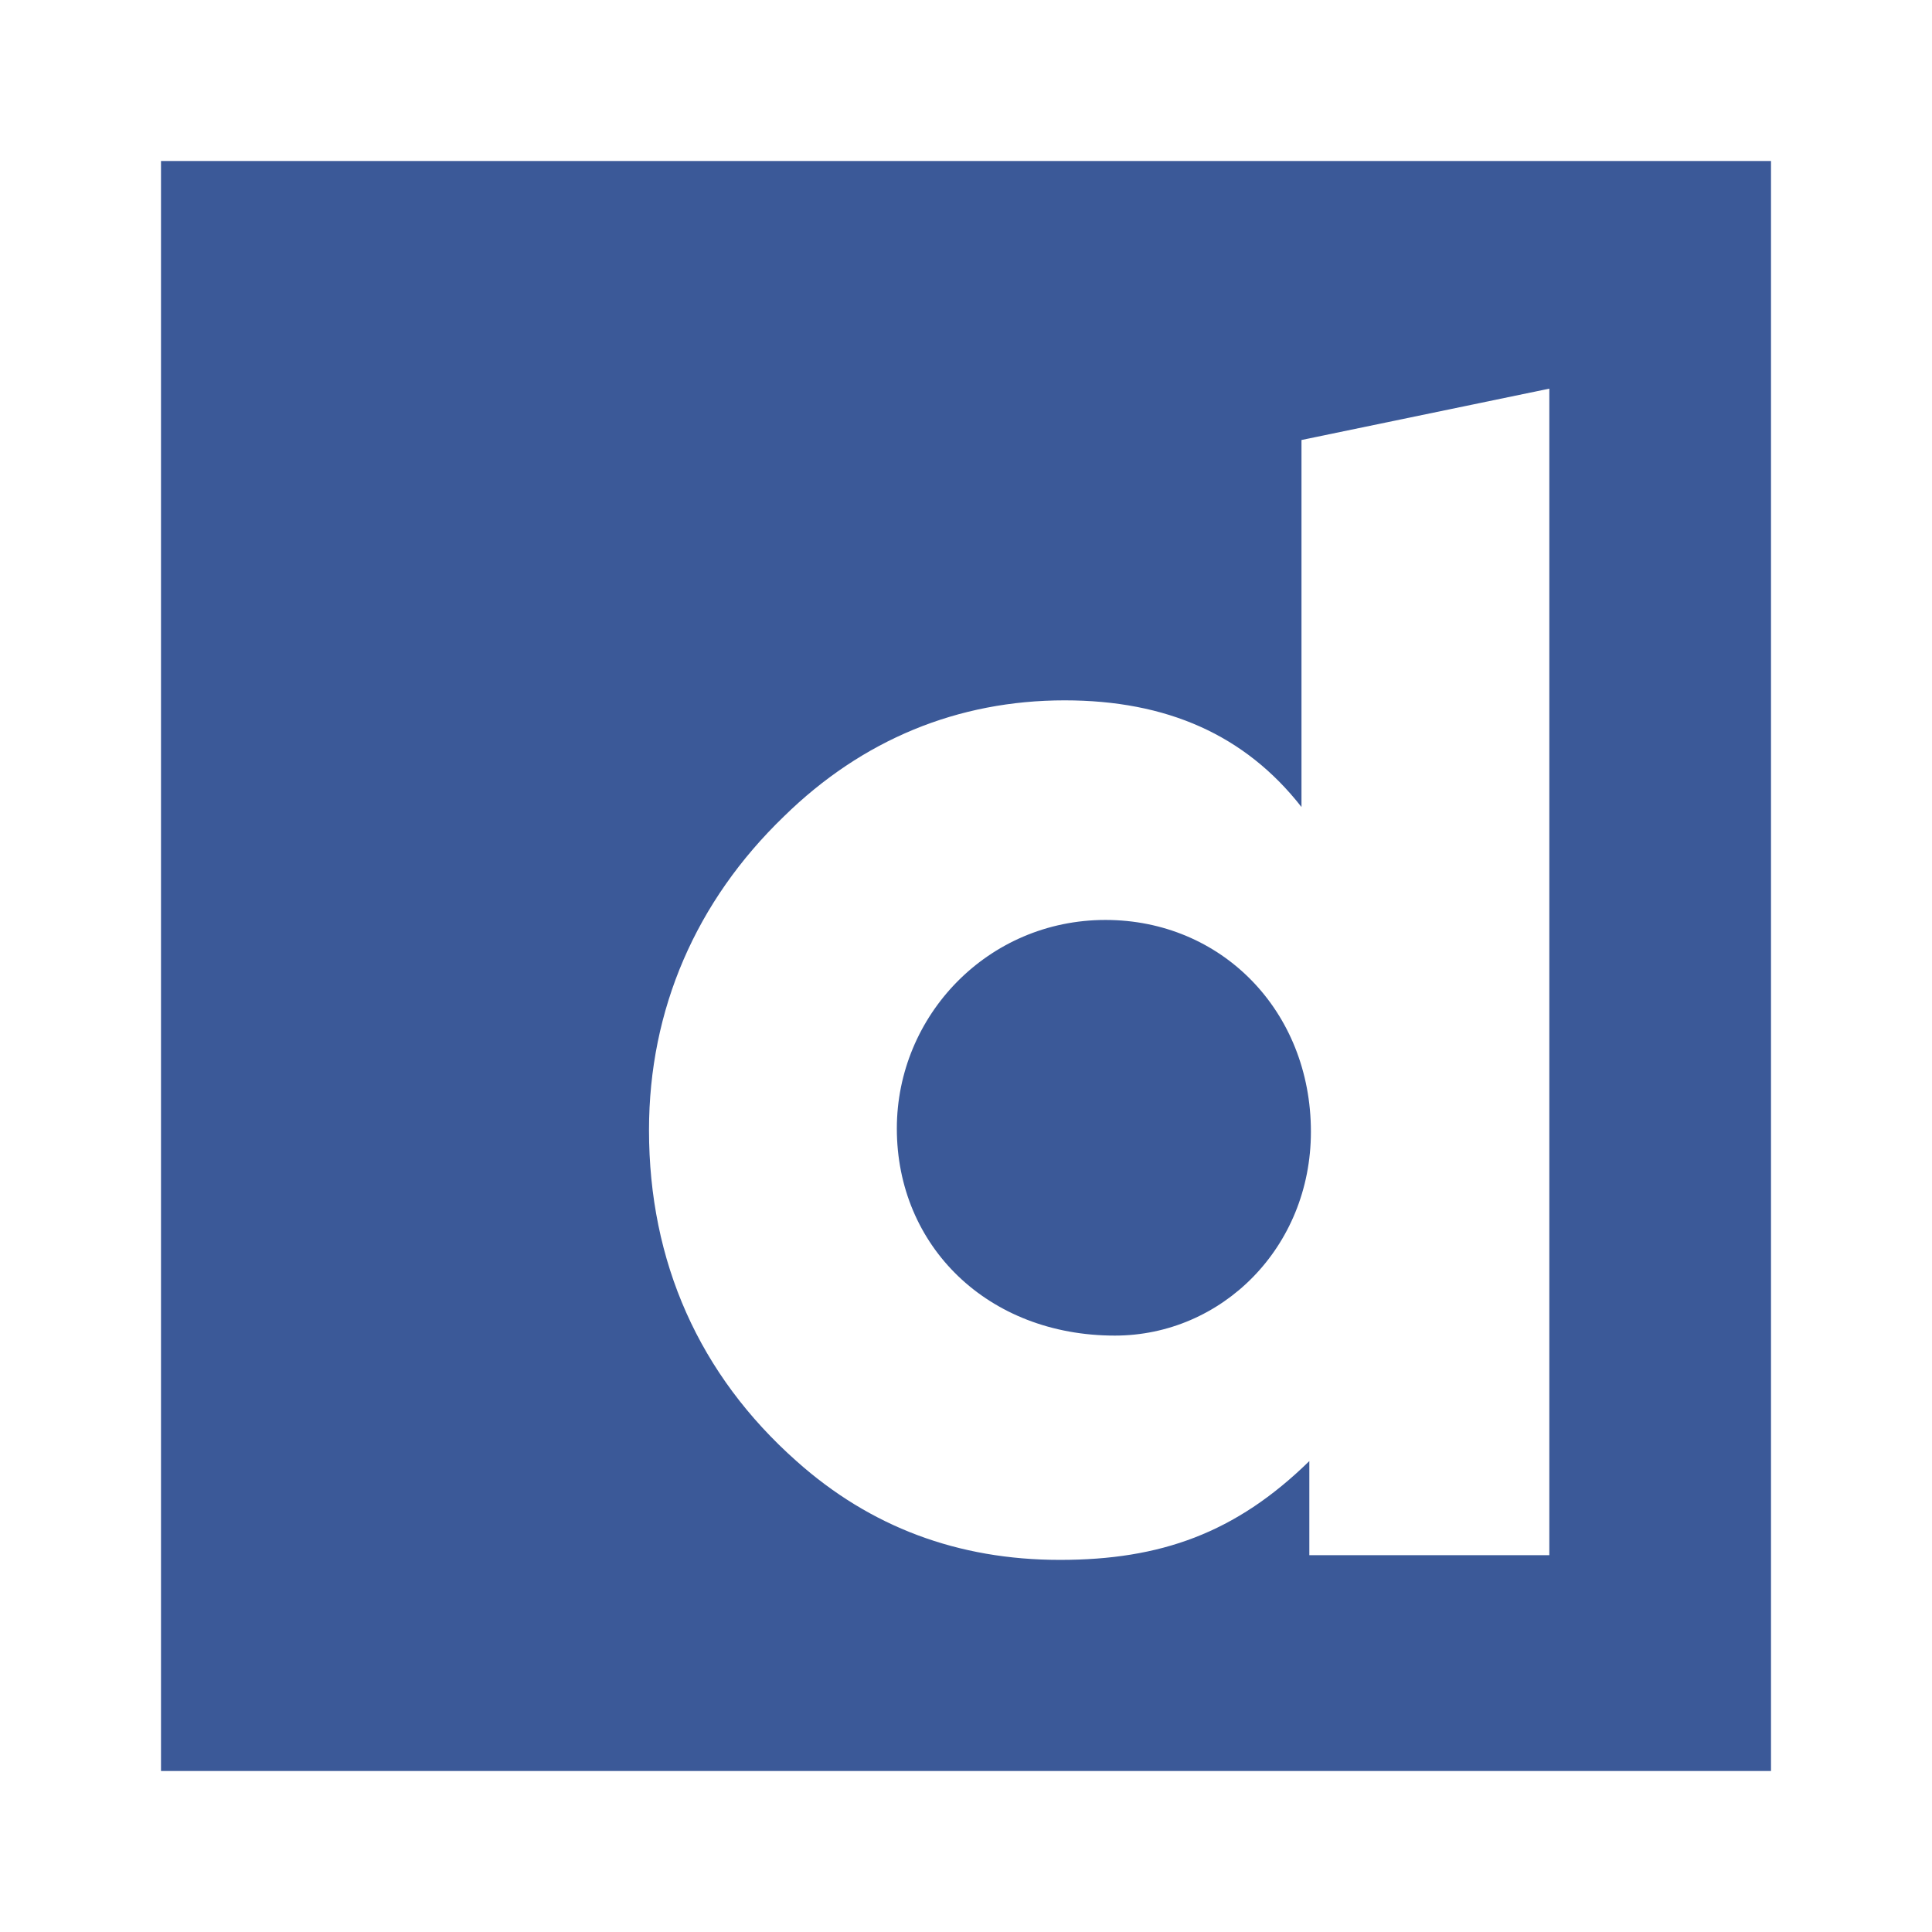 <svg width="204px" height="204px" viewBox="-4.8 -4.8 57.60 57.60" version="1.1" xmlns="http://www.w3.org/2000/svg" xmlns:xlink="http://www.w3.org/1999/xlink" fill="#3B5998"><g id="SVGRepo_bgCarrier" stroke-width="0" transform="translate(0,0), scale(1)"></g><g id="SVGRepo_tracerCarrier" stroke-linecap="round" stroke-linejoin="round" stroke="#3B5998" stroke-width="0.768"></g><g id="SVGRepo_iconCarrier"> <title>Dailymotion-color</title> <desc>Created with Sketch.</desc> <defs> </defs> <g id="Icons" stroke="none" stroke-width="1" fill="none" fill-rule="evenodd"> <g id="Color-" transform="translate(-400, -361)" fill="#3B5998"> <path d="M400,409 L448,409 L448,361 L400,361 L400,409 Z M441.391,402.565 L434.236,402.565 L434.236,399.76 C432.038,401.911 429.794,402.706 426.801,402.706 C423.762,402.706 421.143,401.724 418.945,399.76 C416.046,397.188 414.549,393.821 414.549,389.893 C414.549,386.292 415.952,383.066 418.571,380.541 C420.909,378.249 423.762,377.08 426.941,377.08 C429.981,377.08 432.319,378.109 434.002,380.26 L434.002,369.318 L441.391,367.787 L441.391,402.565 Z M428.157,383.627 C424.65,383.627 421.938,386.479 421.938,389.846 C421.938,393.353 424.65,396.019 428.438,396.019 C431.618,396.019 434.283,393.4 434.283,389.94 C434.283,386.339 431.618,383.627 428.157,383.627 Z" id="Dailymotion"> </path> </g> </g> </g></svg>